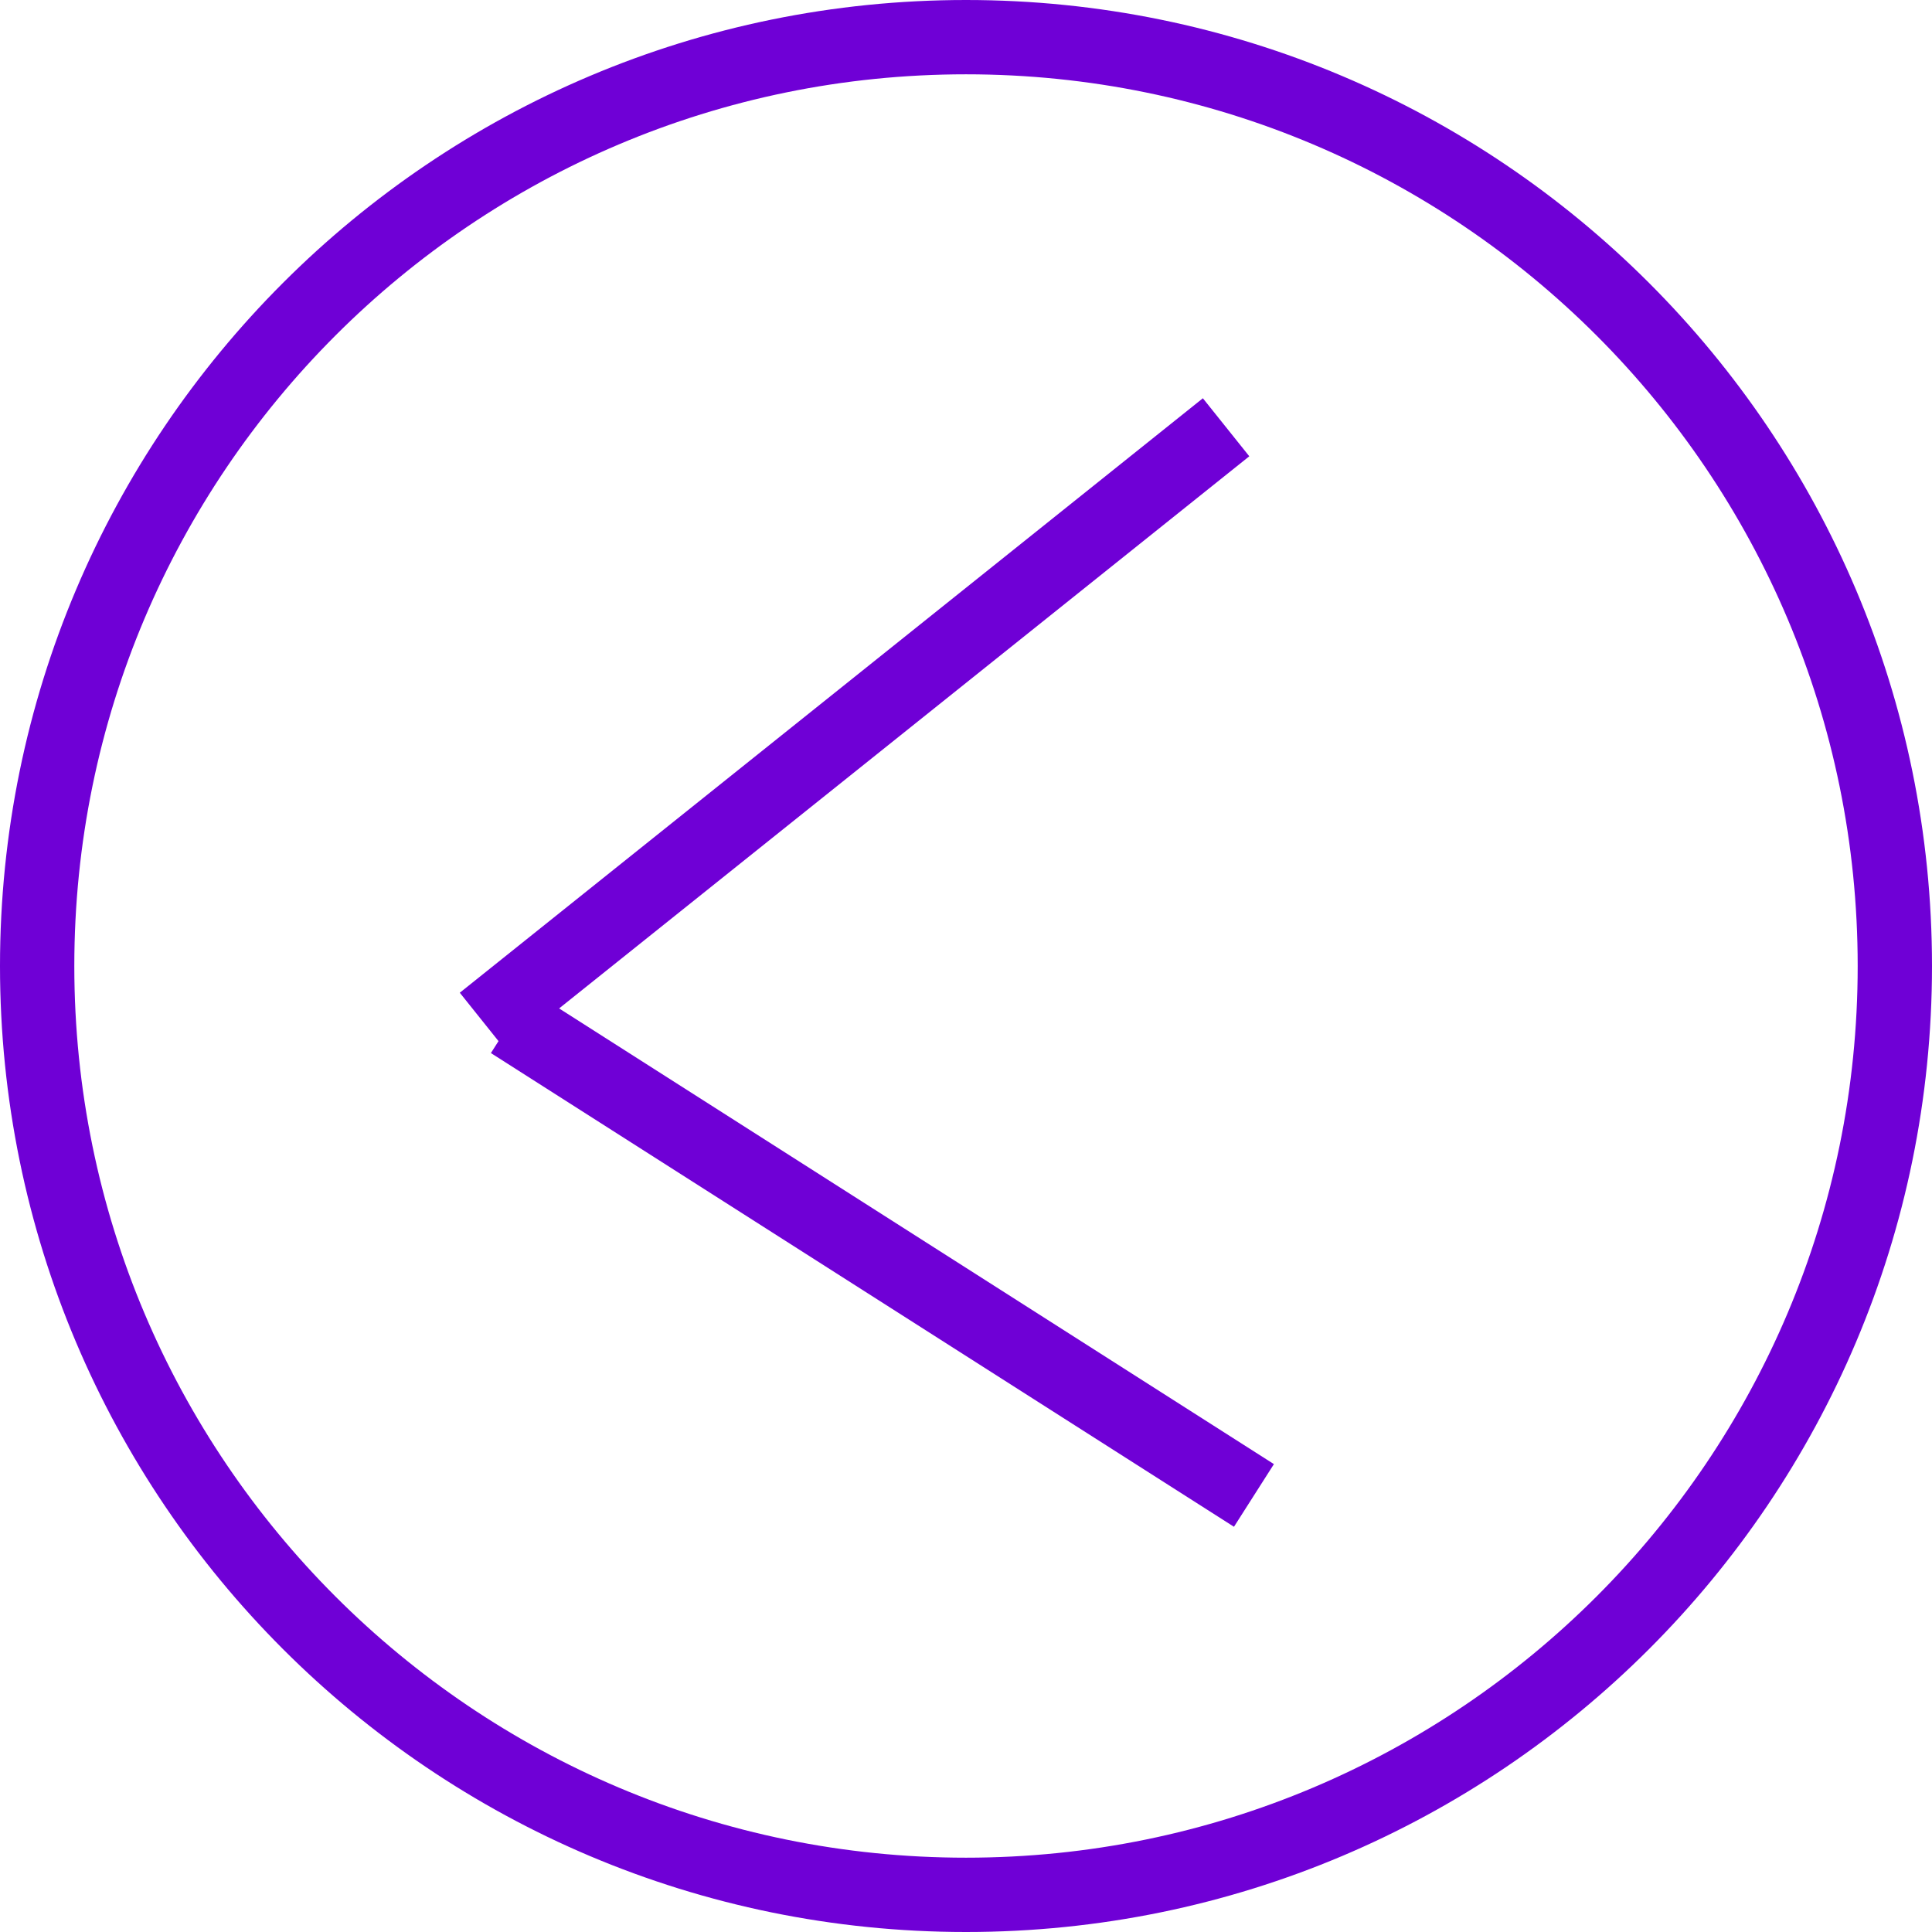 <?xml version="1.0" standalone="no"?>
<svg contentScriptType="text/ecmascript" fill="none" width="52" xmlns:xlink="http://www.w3.org/1999/xlink" baseProfile="full"
    zoomAndPan="magnify" contentStyleType="text/css" viewBox="0 0 52 52" height="52" preserveAspectRatio="xMidYMid meet"
    xmlns="http://www.w3.org/2000/svg" version="1.0">
    <path stroke-miterlimit="10" d="M26 51C39.807 51 51 39.807 51 26C51 12.193 39.807 1 26 1C12.193 1 1 12.193 1 
        26C1 39.807 12.193 51 26 51Z" stroke-width="2" stroke-linecap="round" stroke="#6F00D6"/>
    <line fill="none" x1="33.0" x2="13.0" y1="11.5" y2="27.5" stroke="#6F00D6" stroke-width="2"/>
    <line fill="none" x1="13.75" x2="33.75" y1="27.5" y2="40.25" stroke="#6F00D6" stroke-width="2"/>
</svg>